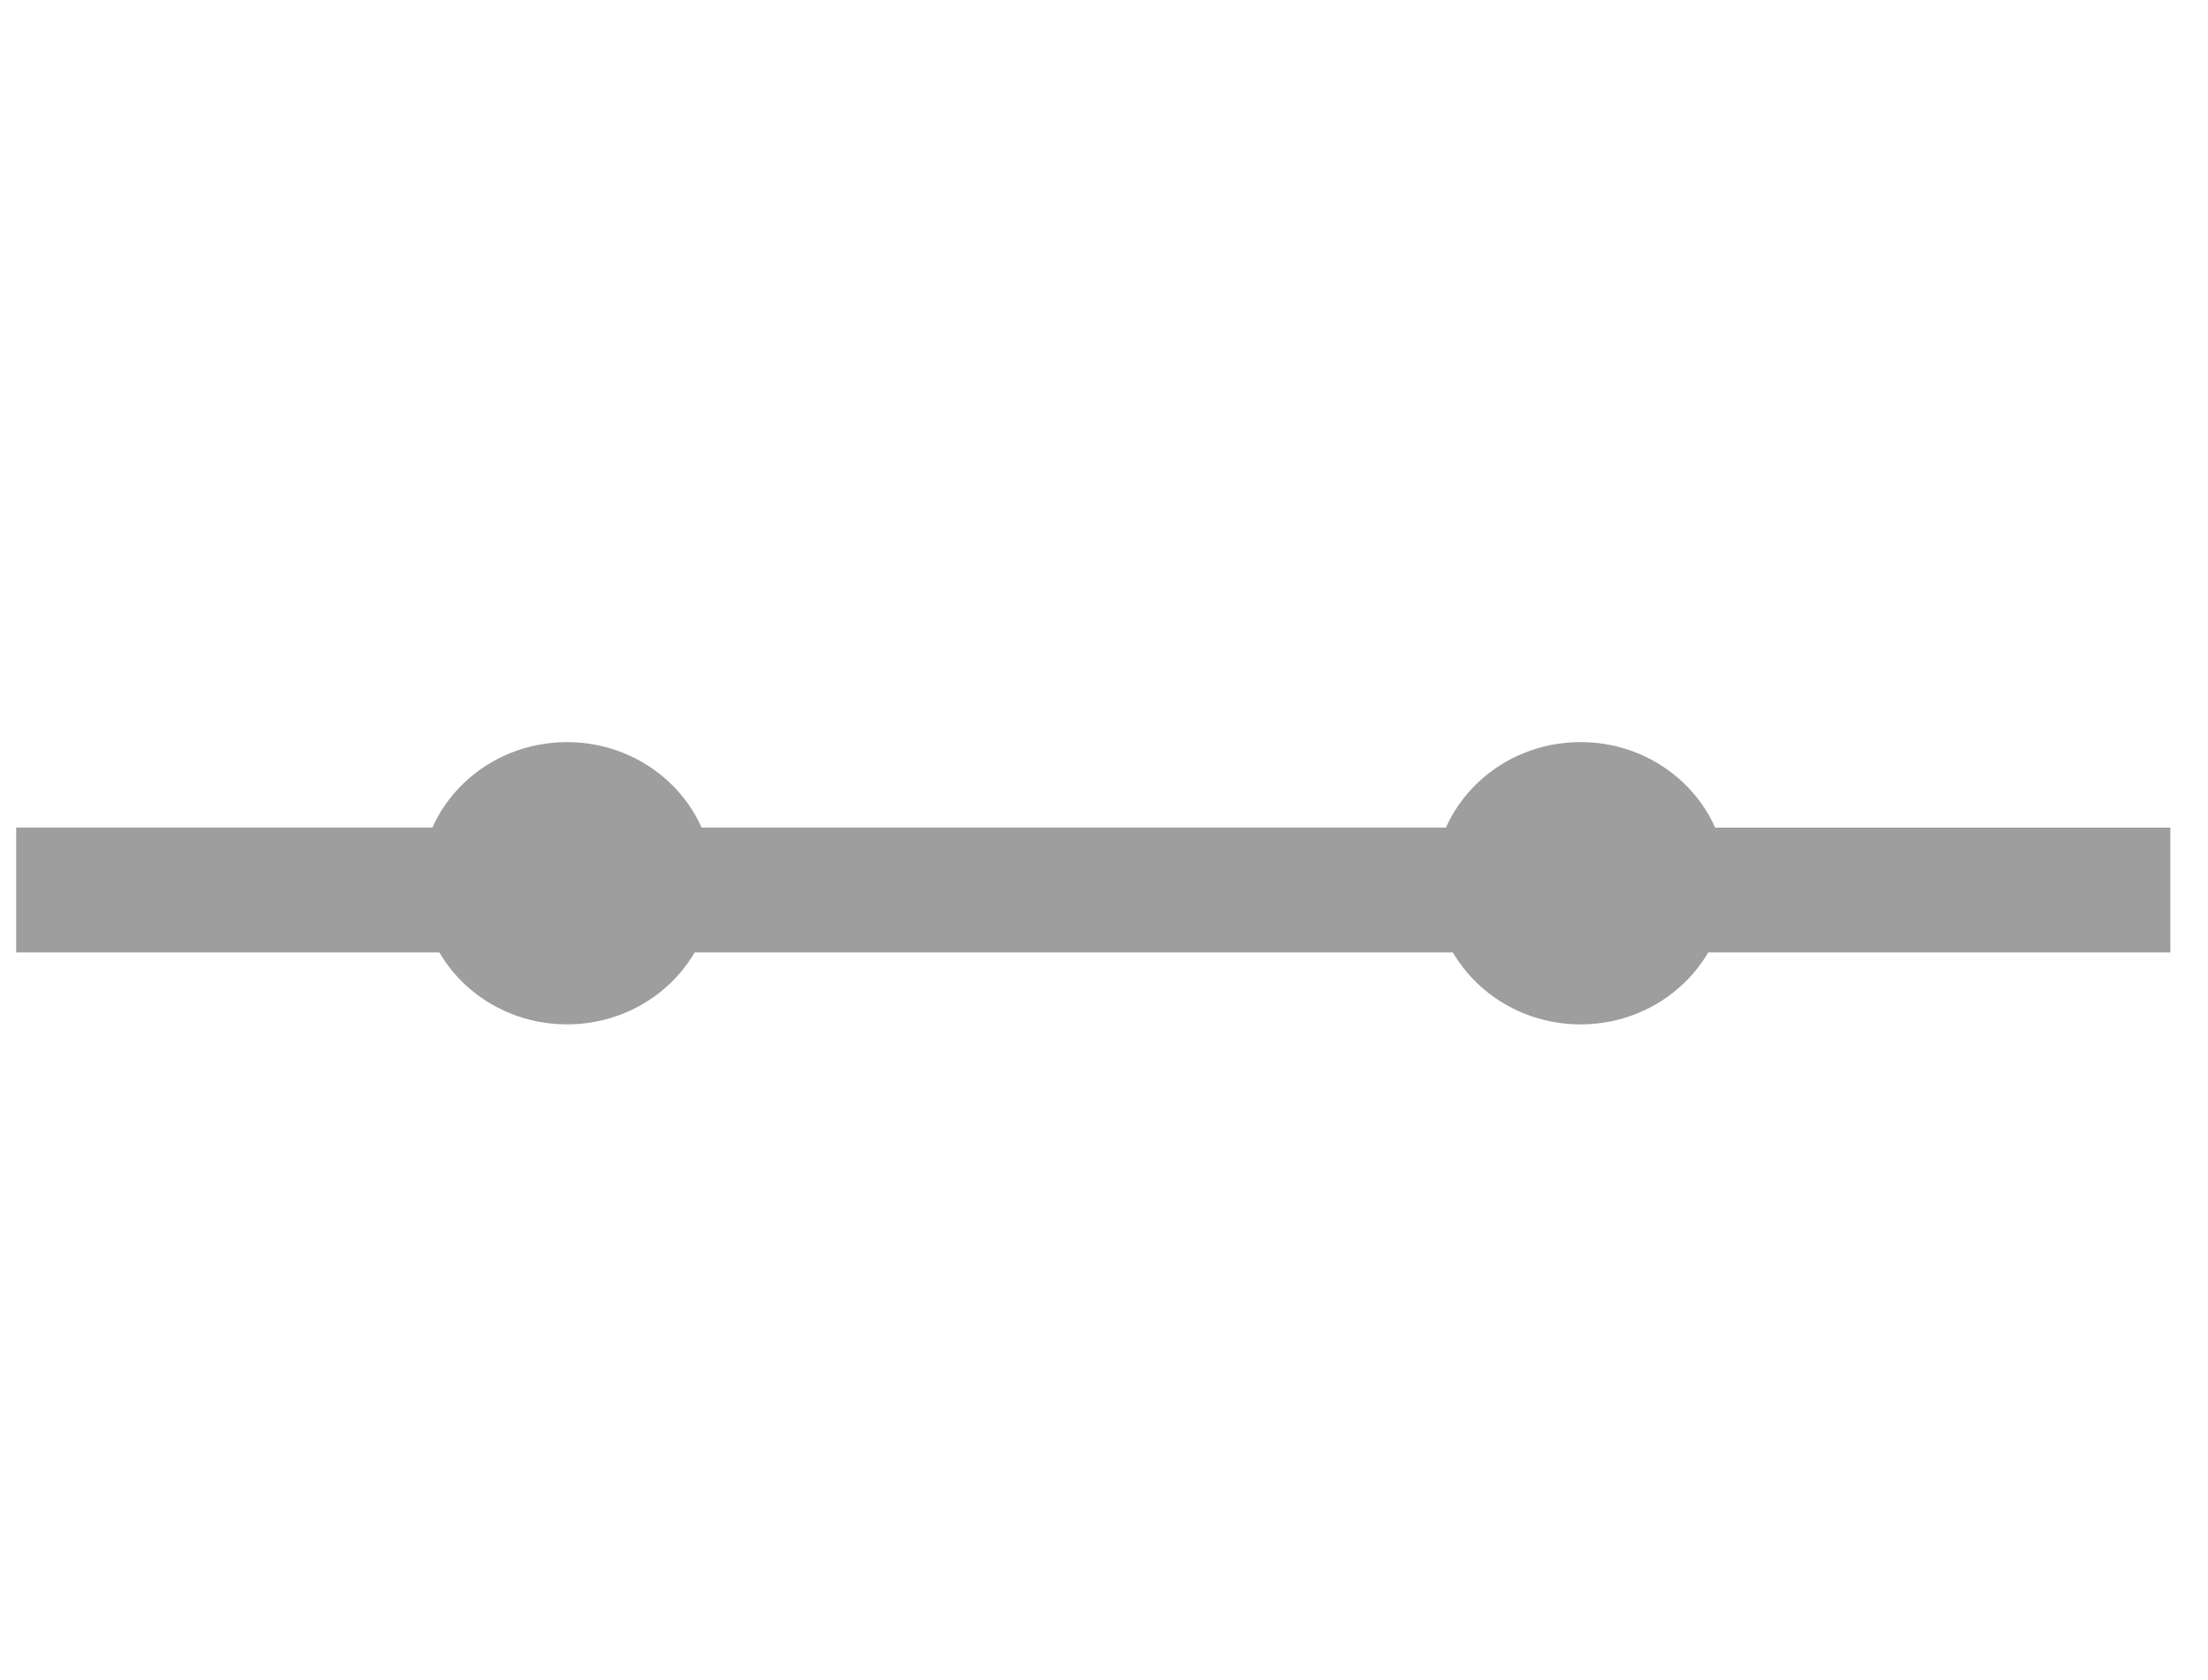 <?xml version="1.0" encoding="utf-8"?>
<!-- Generator: Adobe Illustrator 16.0.0, SVG Export Plug-In . SVG Version: 6.00 Build 0)  -->
<!DOCTYPE svg PUBLIC "-//W3C//DTD SVG 1.1//EN" "http://www.w3.org/Graphics/SVG/1.1/DTD/svg11.dtd">
<svg version="1.1" id="Calque_1" xmlns="http://www.w3.org/2000/svg" xmlns:xlink="http://www.w3.org/1999/xlink" x="0px" y="0px"
	 width="97.167px" height="73.924px" viewBox="0 0 97.167 73.924" enable-background="new 0 0 97.167 73.924" xml:space="preserve">
<rect x="2.212" y="37.916" fill="none" stroke="#9E9E9E" stroke-width="3" width="22.482" height="2.494"/>
<rect x="26.074" y="37.916" fill="none" stroke="#9E9E9E" stroke-width="3" width="44.074" height="2.494"/>
<ellipse fill="#9E9E9E" stroke="#9E9E9E" cx="24.952" cy="38.865" rx="5.945" ry="5.71"/>
<rect x="71.529" y="37.918" fill="none" stroke="#9E9E9E" stroke-width="3" width="22.481" height="2.491"/>
<ellipse fill="#9E9E9E" stroke="#9E9E9E" cx="69.555" cy="38.865" rx="5.945" ry="5.711"/>
</svg>
